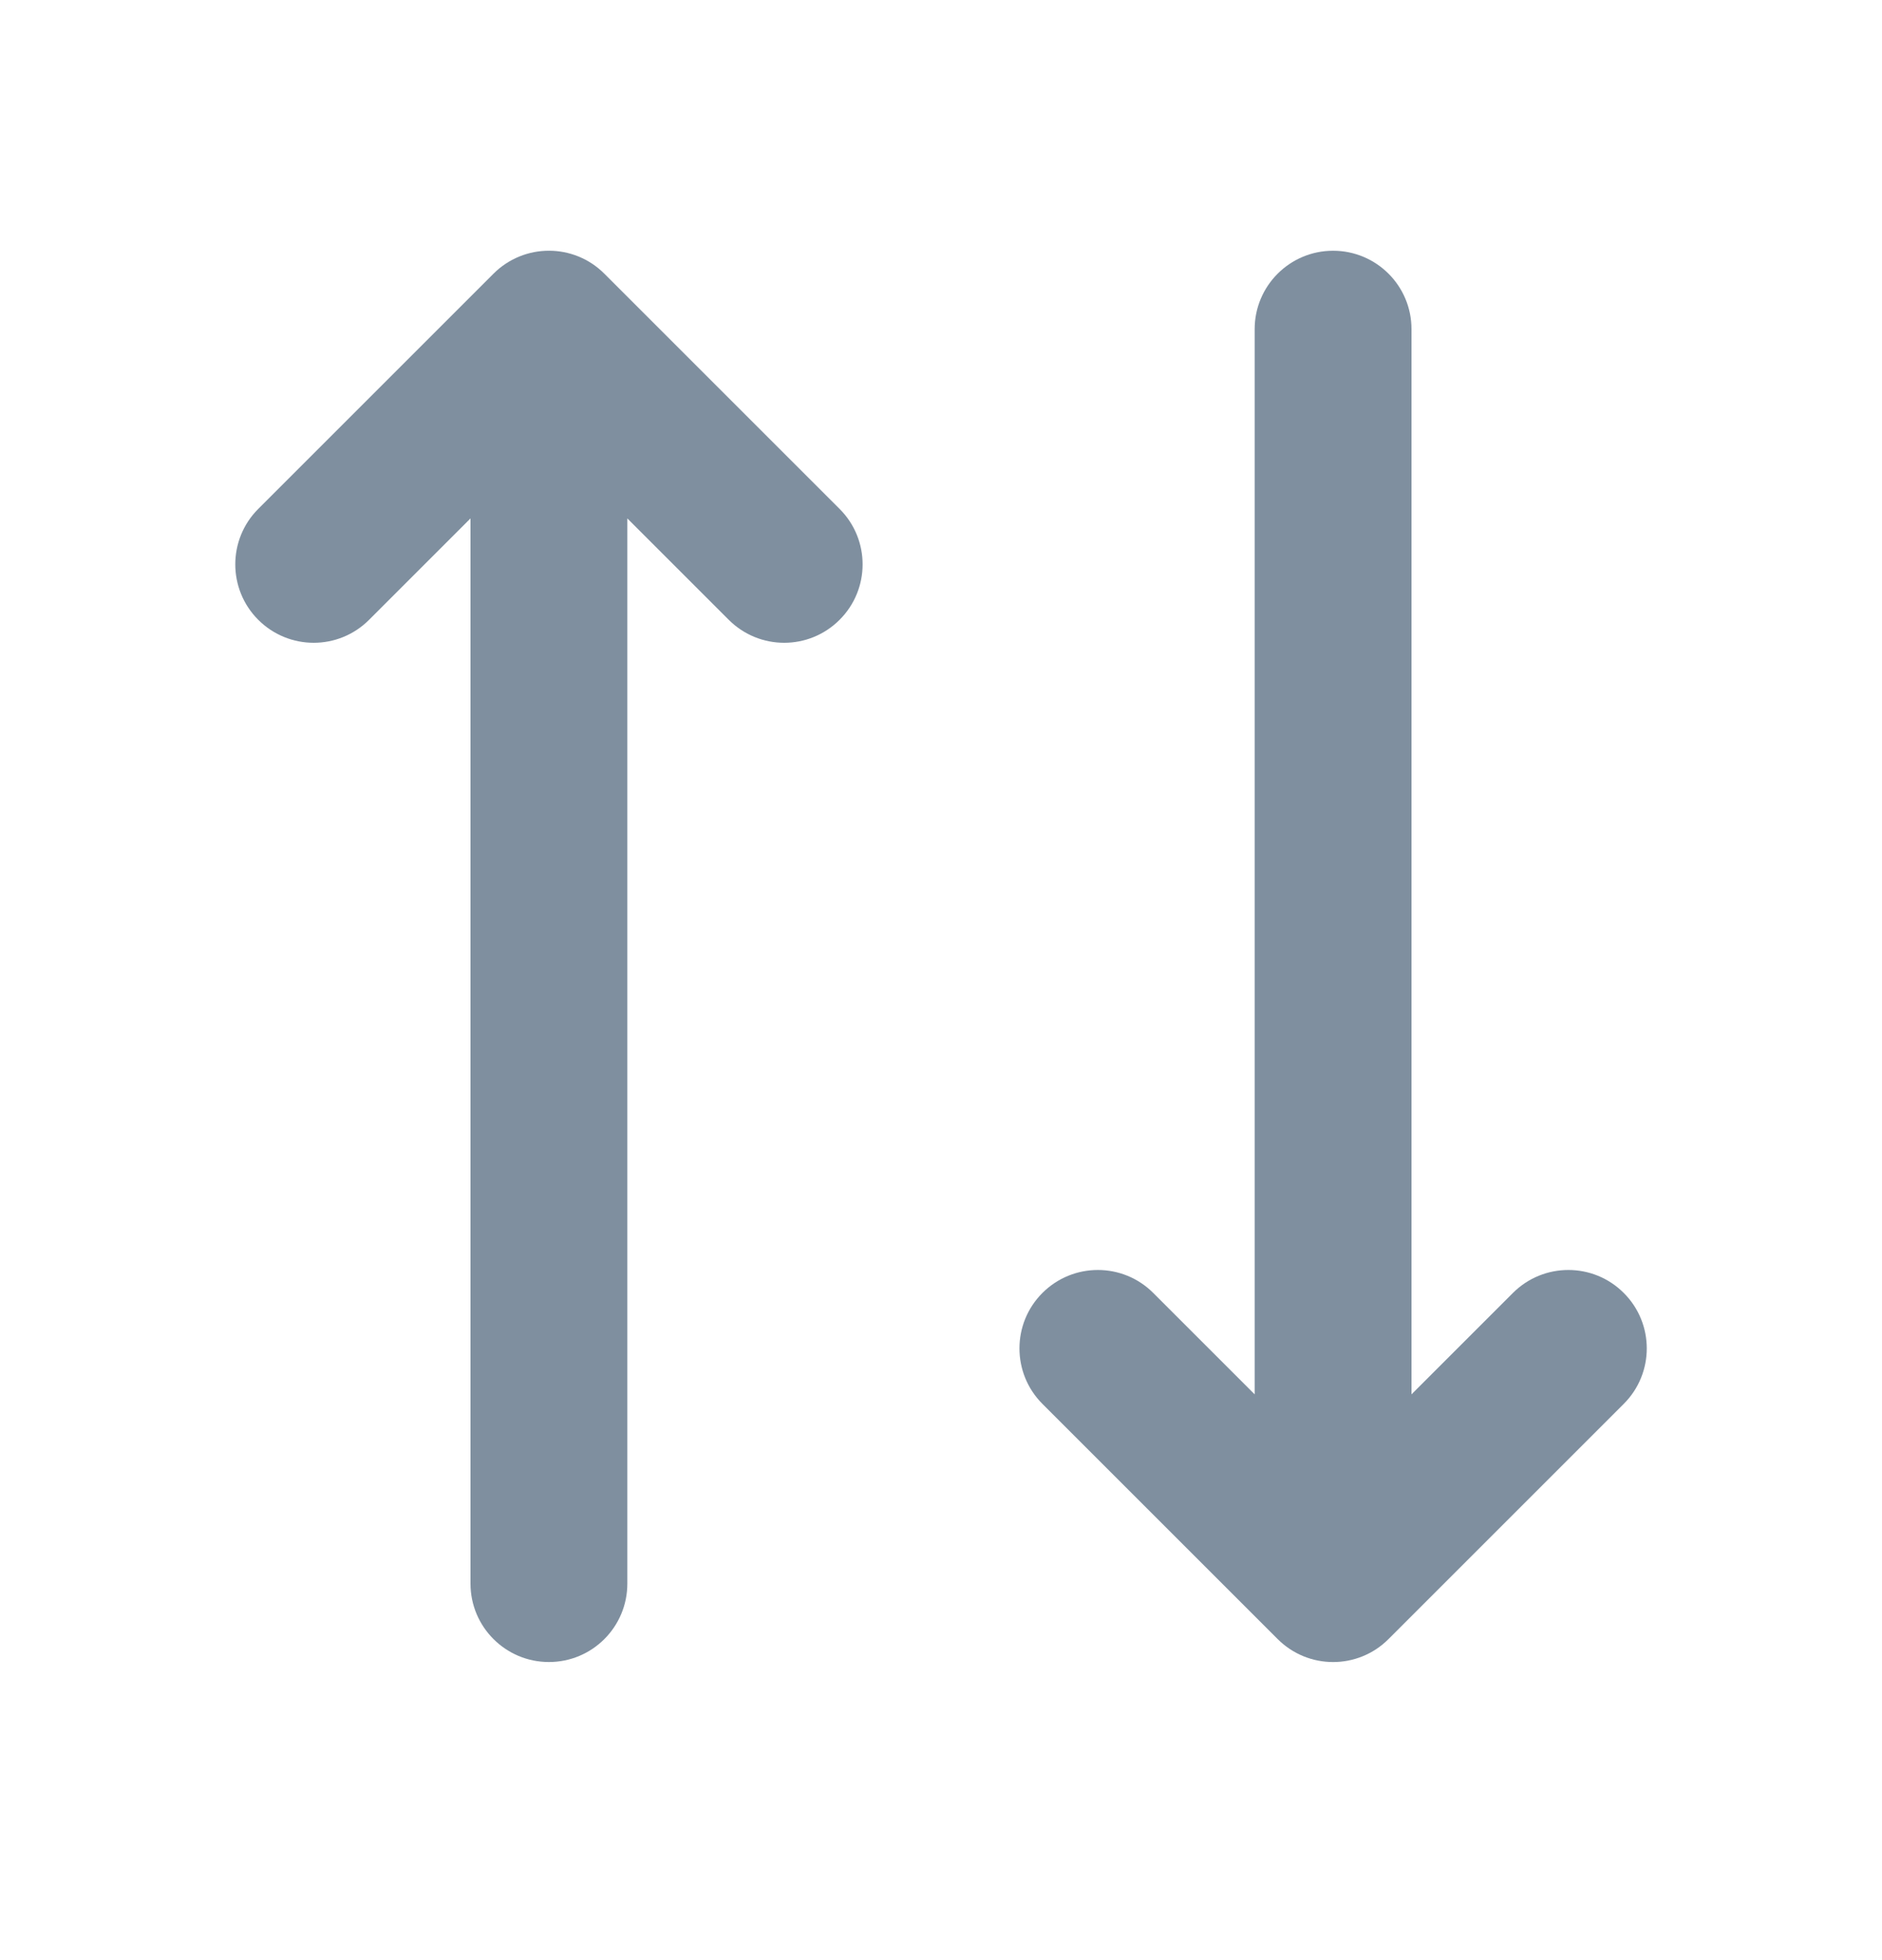 <svg width="24" height="25" viewBox="0 0 24 25" fill="none" xmlns="http://www.w3.org/2000/svg">
<path d="M10.707 6.491C11.098 6.881 11.098 7.515 10.707 7.905C10.317 8.296 9.684 8.296 9.293 7.905L8 6.612L8 20.198C8 20.75 7.553 21.198 7 21.198C6.448 21.198 6 20.75 6 20.198L6 6.612L4.707 7.905C4.317 8.296 3.684 8.296 3.293 7.905C2.903 7.515 2.903 6.881 3.293 6.491L6.293 3.491C6.684 3.1 7.317 3.1 7.707 3.491L10.707 6.491Z" fill="#7F8F9F"/>
<path d="M16 17.784L14.707 16.491C14.317 16.1 13.684 16.1 13.293 16.491C12.903 16.881 12.903 17.515 13.293 17.905L16.293 20.905C16.684 21.296 17.317 21.296 17.707 20.905L20.707 17.905C21.098 17.515 21.098 16.881 20.707 16.491C20.317 16.1 19.684 16.1 19.293 16.491L18 17.784L18 4.198C18 3.646 17.553 3.198 17 3.198C16.448 3.198 16 3.646 16 4.198L16 17.784Z" fill="#7F8F9F"/>
</svg>
